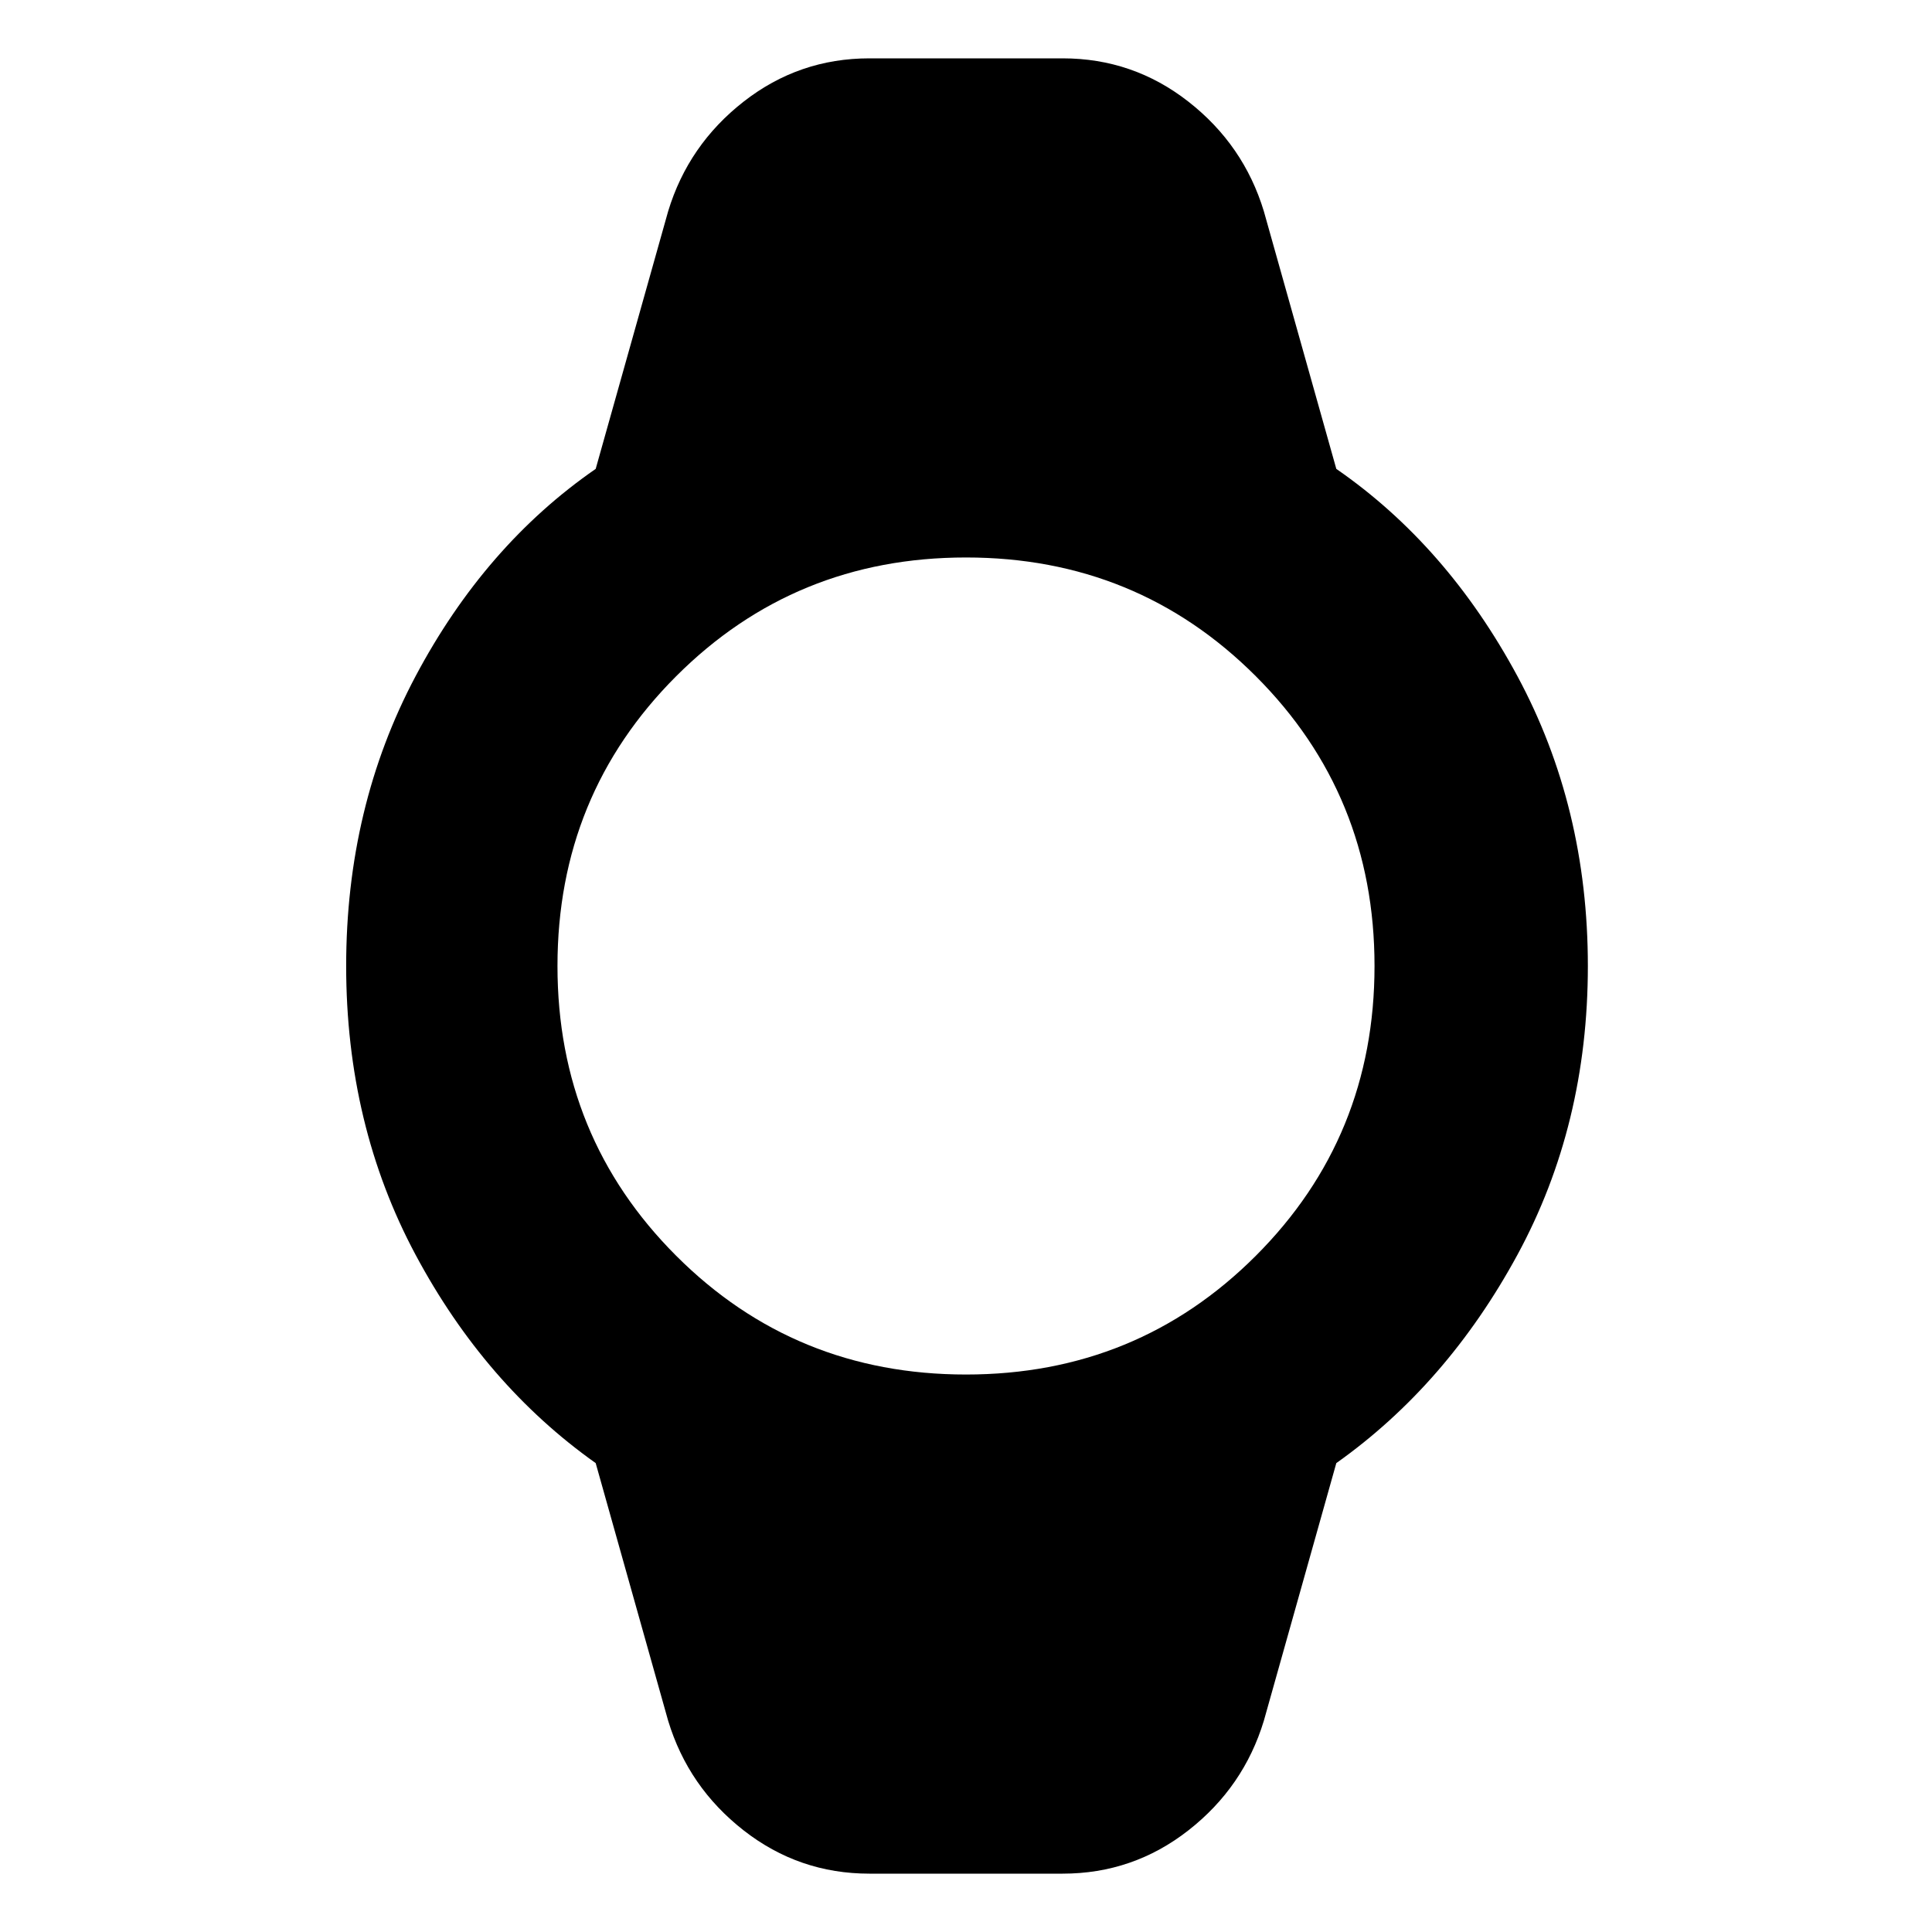 <svg xmlns="http://www.w3.org/2000/svg" height="40" width="40"><path d="M18 38.792Q16.542 38.792 15.396 37.896Q14.25 37 13.833 35.625L12.333 30.292Q10.042 28.667 8.604 25.979Q7.167 23.292 7.167 20Q7.167 16.708 8.604 14Q10.042 11.292 12.333 9.708L13.833 4.375Q14.25 3 15.396 2.104Q16.542 1.208 18 1.208H22Q23.458 1.208 24.604 2.104Q25.75 3 26.167 4.375L27.667 9.708Q29.958 11.292 31.417 14Q32.875 16.708 32.875 20Q32.875 23.292 31.417 25.979Q29.958 28.667 27.667 30.292L26.167 35.625Q25.75 37 24.604 37.896Q23.458 38.792 22 38.792ZM20 28.458Q23.542 28.458 26 26Q28.458 23.542 28.458 20Q28.458 16.458 26 14Q23.542 11.542 20 11.542Q16.458 11.542 14 14Q11.542 16.458 11.542 20Q11.542 23.542 14 26Q16.458 28.458 20 28.458Z"/></svg>